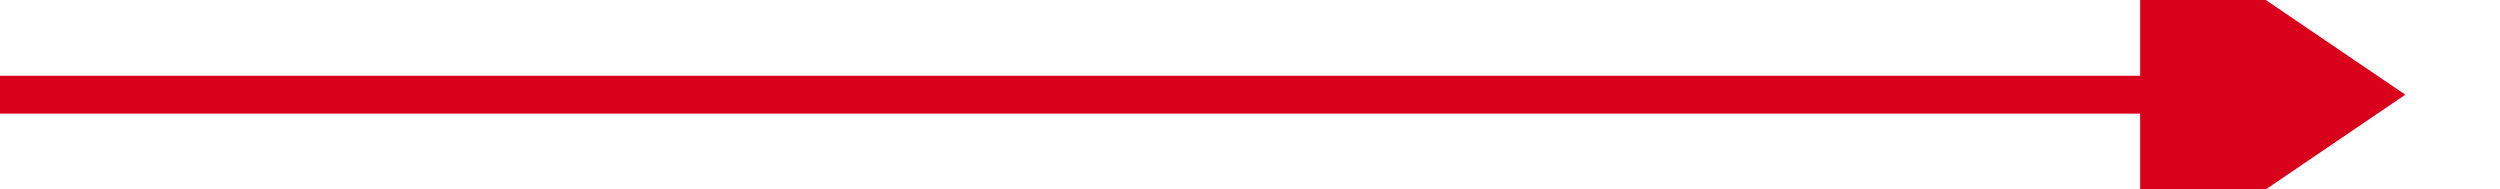 ﻿<?xml version="1.0" encoding="utf-8"?>
<svg version="1.1" xmlns:xlink="http://www.w3.org/1999/xlink" width="132px" height="10px" preserveAspectRatio="xMinYMid meet" viewBox="430 4236  132 8" xmlns="http://www.w3.org/2000/svg">
  <path d="M 430 4240  L 545 4240  " stroke-width="2" stroke="#d9001b" fill="none" />
  <path d="M 543 4249.5  L 557 4240  L 543 4230.5  L 543 4249.5  Z " fill-rule="nonzero" fill="#d9001b" stroke="none" />
</svg>